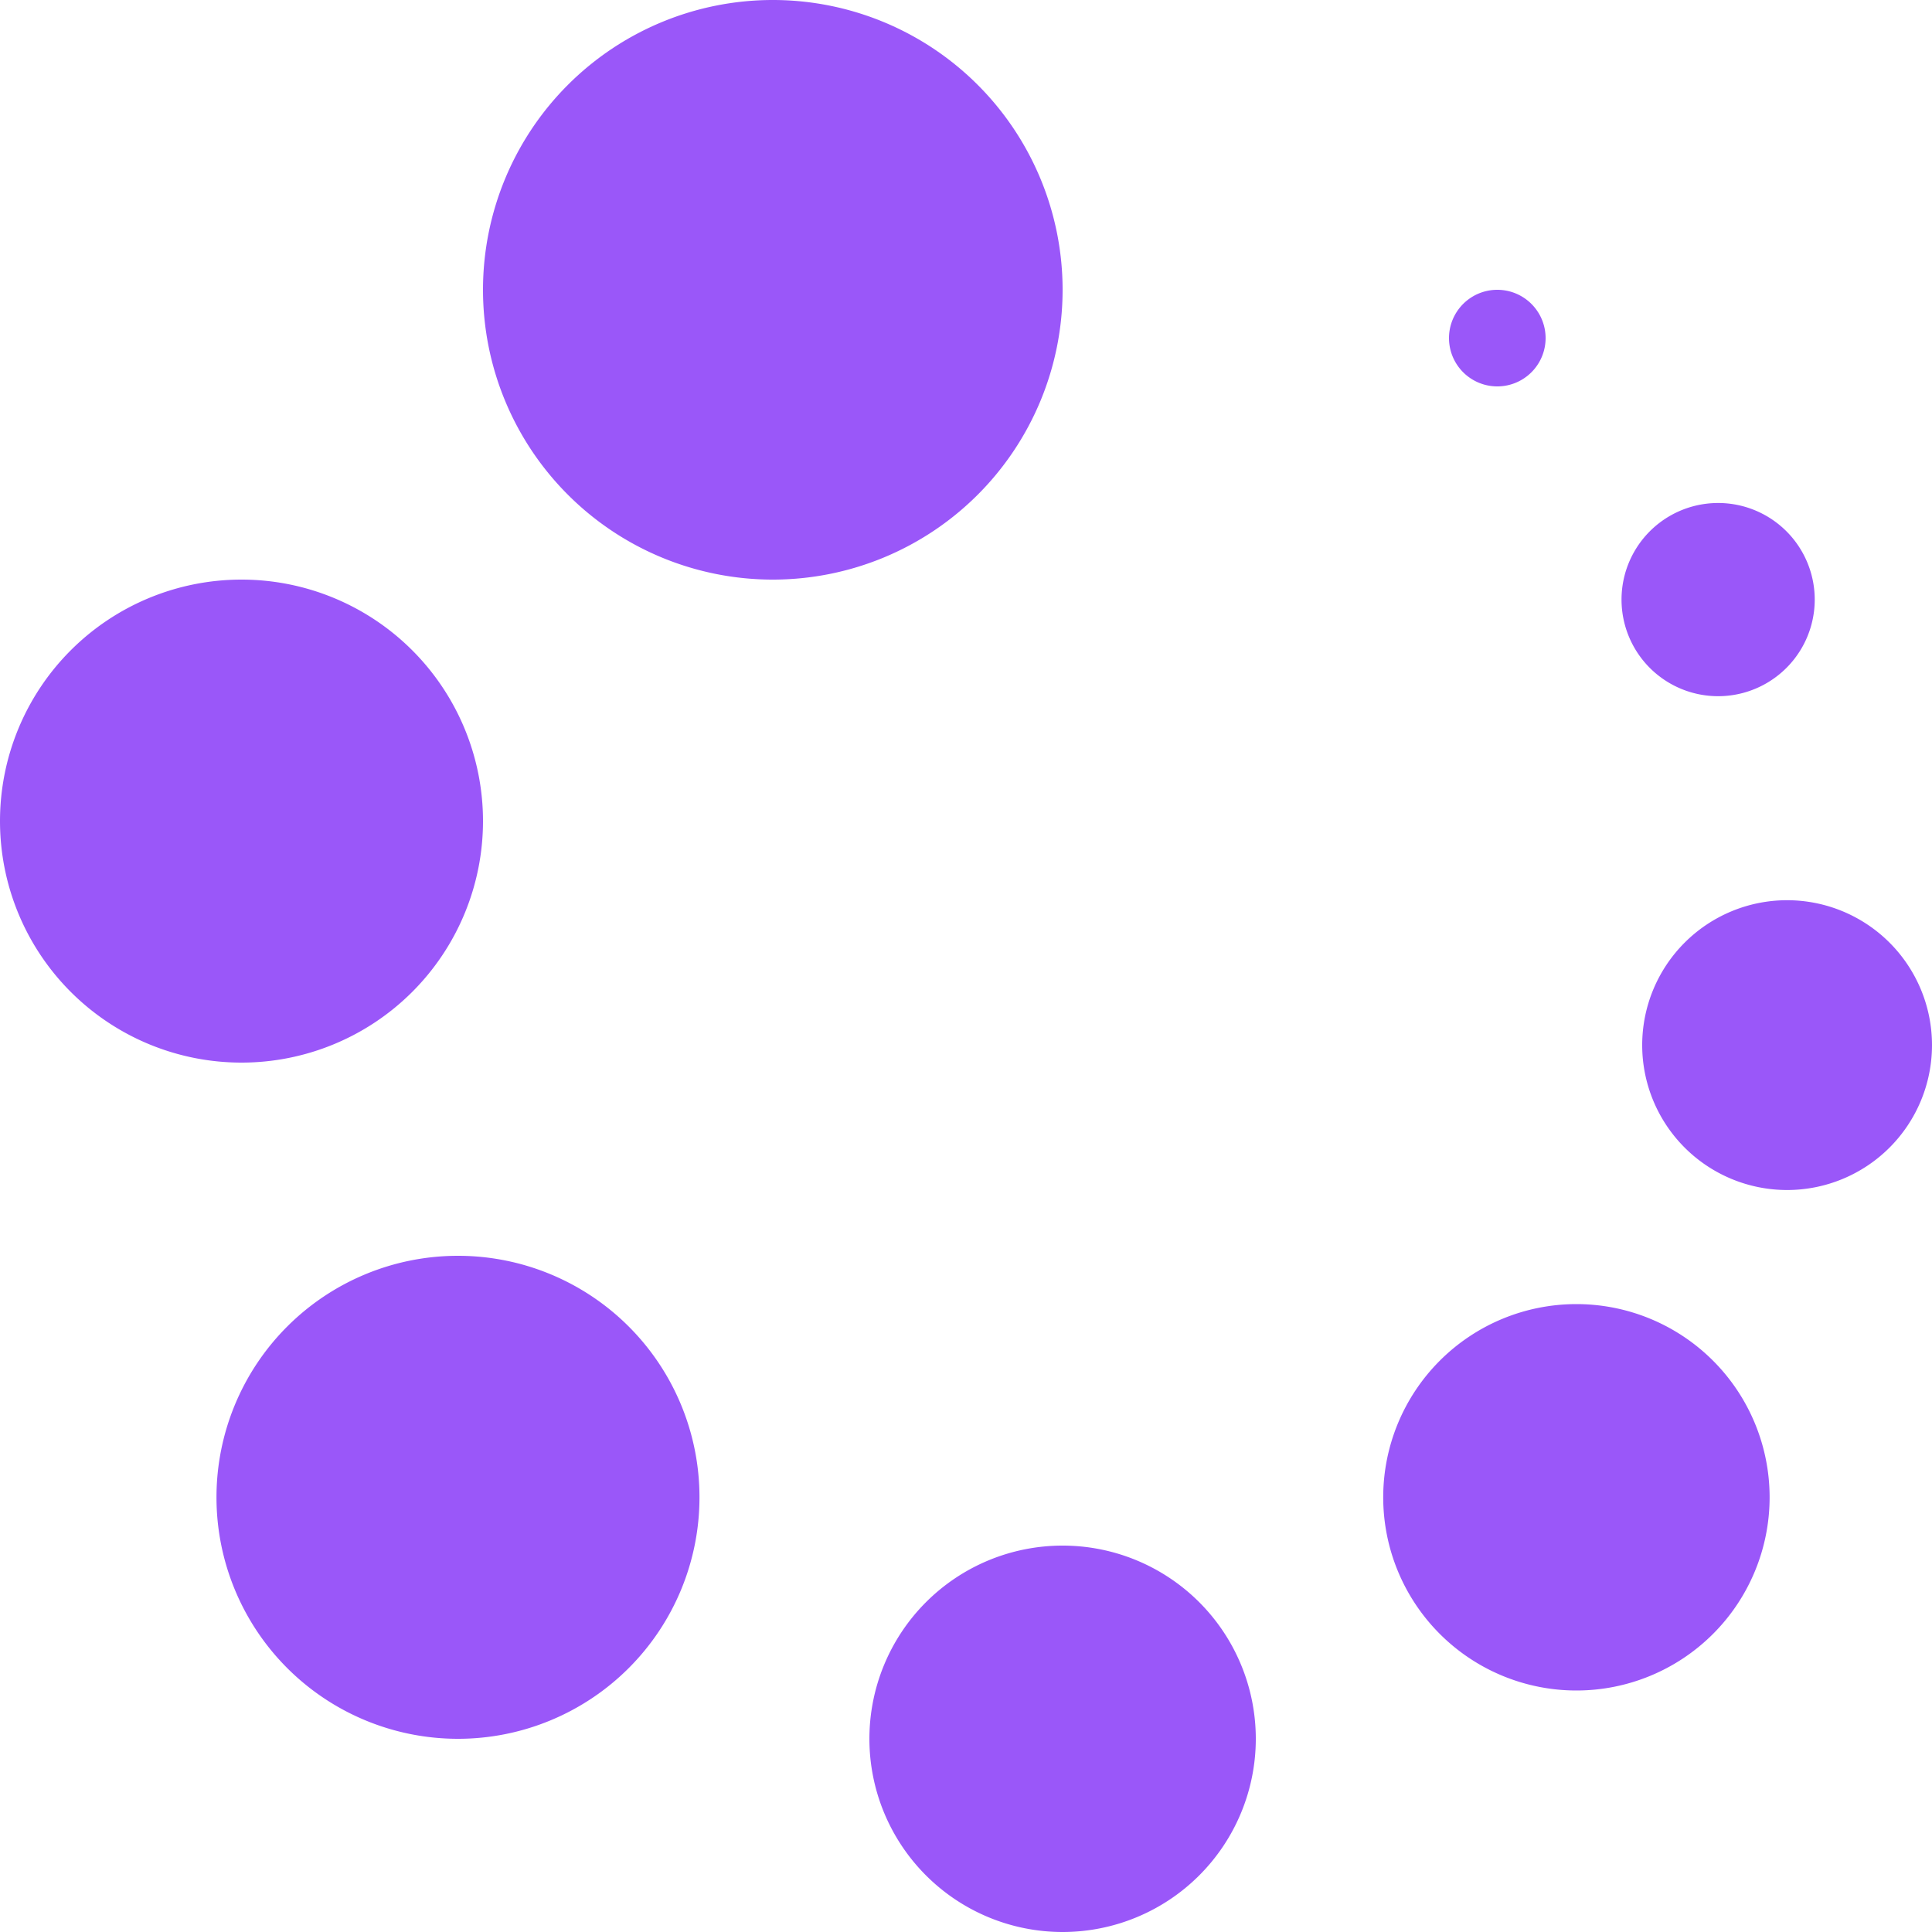 <?xml version="1.0" standalone="no"?><!DOCTYPE svg PUBLIC "-//W3C//DTD SVG 1.1//EN" "http://www.w3.org/Graphics/SVG/1.1/DTD/svg11.dtd"><svg t="1587566227264" class="icon" viewBox="0 0 1024 1024" version="1.1" xmlns="http://www.w3.org/2000/svg" p-id="7586" width="256" height="256" xmlns:xlink="http://www.w3.org/1999/xlink"><defs><style type="text/css"></style></defs><path d="M563.2 819.2a102.4 102.4 0 1 1 0 204.8 102.4 102.4 0 0 1 0-204.8z m-320.461-153.6a128 128 0 1 1 0 256 128 128 0 0 1 0-256z m592.794 25.6a102.4 102.4 0 1 1 0 204.8 102.4 102.4 0 0 1 0-204.8zM947.2 477.133a76.8 76.8 0 1 1 0 153.6 76.8 76.8 0 0 1 0-153.6zM128 307.2a128 128 0 1 1 0 256 128 128 0 0 1 0-256z m782.643-40.602a51.2 51.2 0 1 1 0 102.4 51.2 51.2 0 0 1 0-102.4zM409.6 0a153.6 153.6 0 1 1 0 307.2 153.6 153.6 0 0 1 0-307.2z m384 153.6a25.6 25.6 0 1 1 0 51.2 25.6 25.6 0 0 1 0-51.2z" fill="#9a57f9" p-id="7587"></path></svg>
